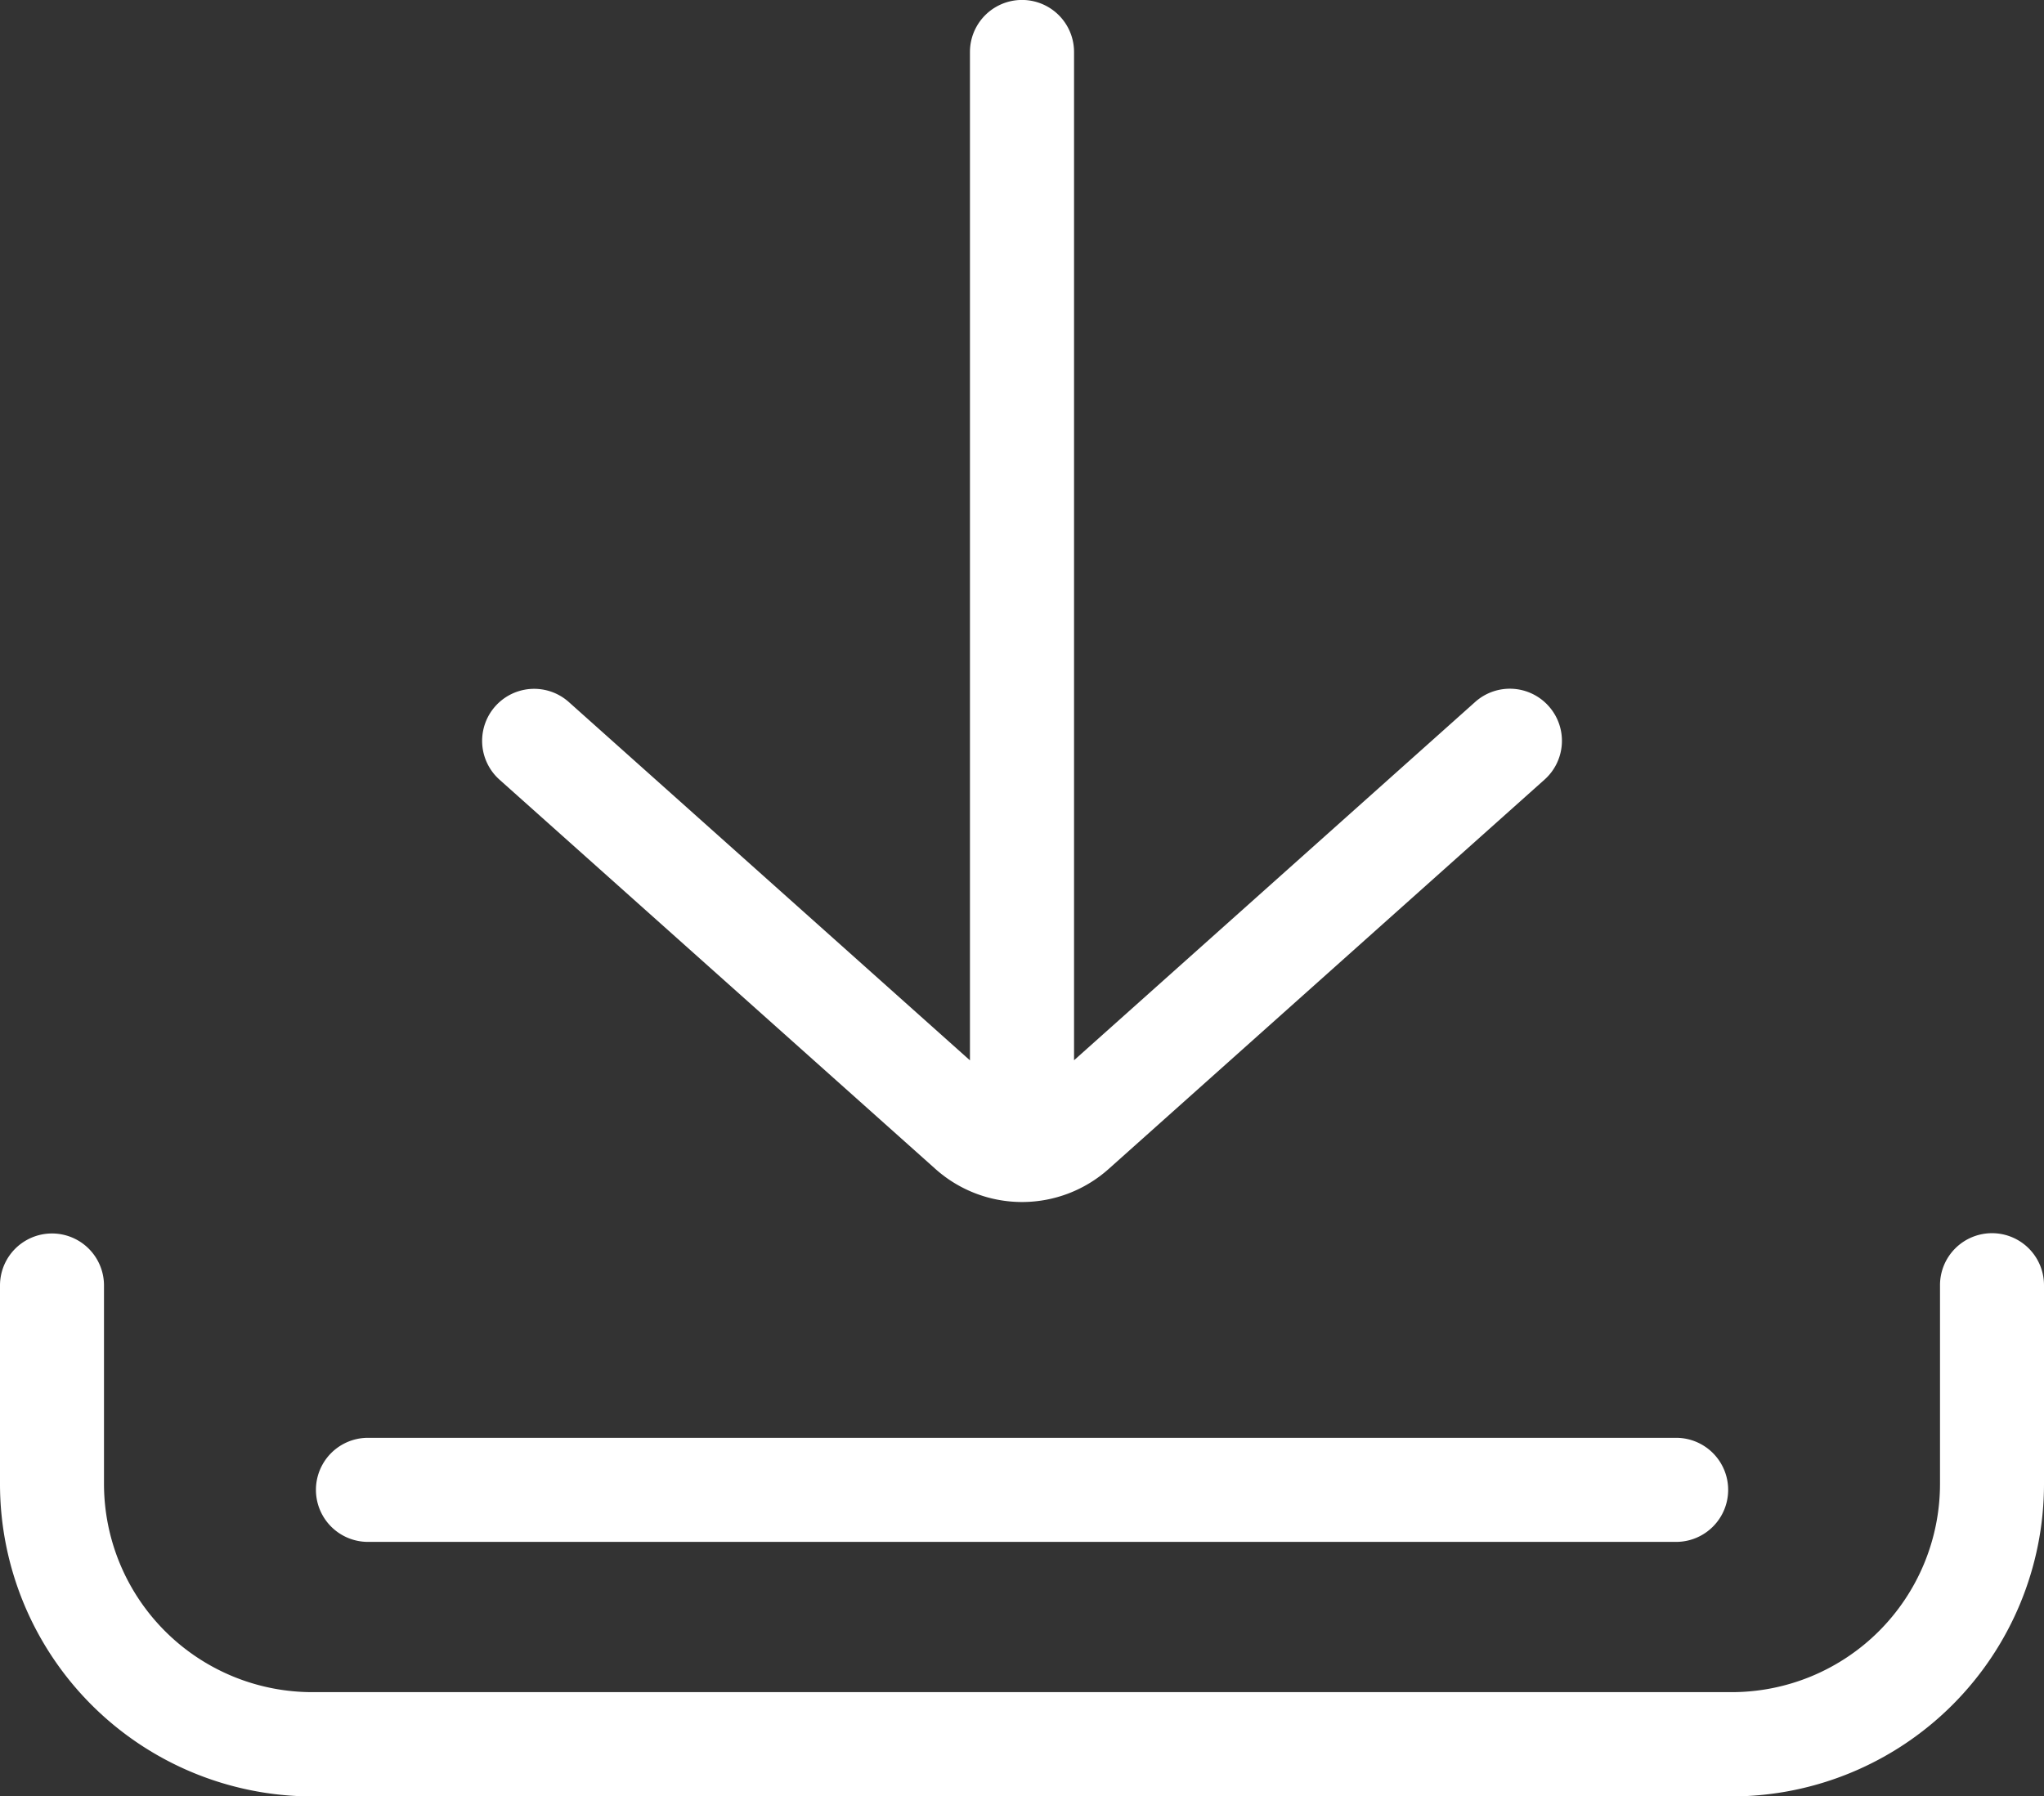 <svg xmlns="http://www.w3.org/2000/svg" viewBox="0 0 21.463 18.863">
  <rect x="0" y="0" width="21.463" height="18.863" fill="#333333" stroke="none"/>
  <defs>
    <style>
      .cls-1 {
        fill: #fff;
      }
    </style>
  </defs>
  <title>Descargar</title>
  <g id="Capa_2" data-name="Capa 2">
    <g id="Capa_1-2" data-name="Capa 1">
      <g>
        <path class="cls-1" d="M20.917,12.951a.546.546,0,0,0-.546.546v2.088a2.188,2.188,0,0,1-2.186,2.186H3.278a2.188,2.188,0,0,1-2.186-2.186V13.5A.546.546,0,0,0,0,13.5v2.088a3.282,3.282,0,0,0,3.278,3.278H18.185a3.282,3.282,0,0,0,3.278-3.278V13.5A.546.546,0,0,0,20.917,12.951Z"/>
        <path class="cls-1" d="M17.6,15.1H3.864a.546.546,0,1,0,0,1.093H17.6a.546.546,0,0,0,0-1.093Z"/>
        <path class="cls-1" d="M16.262,7.416a.546.546,0,0,0-.772-.044l-4.212,3.763V.546a.546.546,0,1,0-1.093,0V11.136L5.973,7.373a.546.546,0,0,0-.728.815l4.577,4.088a1.365,1.365,0,0,0,1.82,0l4.577-4.089A.546.546,0,0,0,16.262,7.416Z"/>
      </g>
    </g>
  </g>
</svg>
